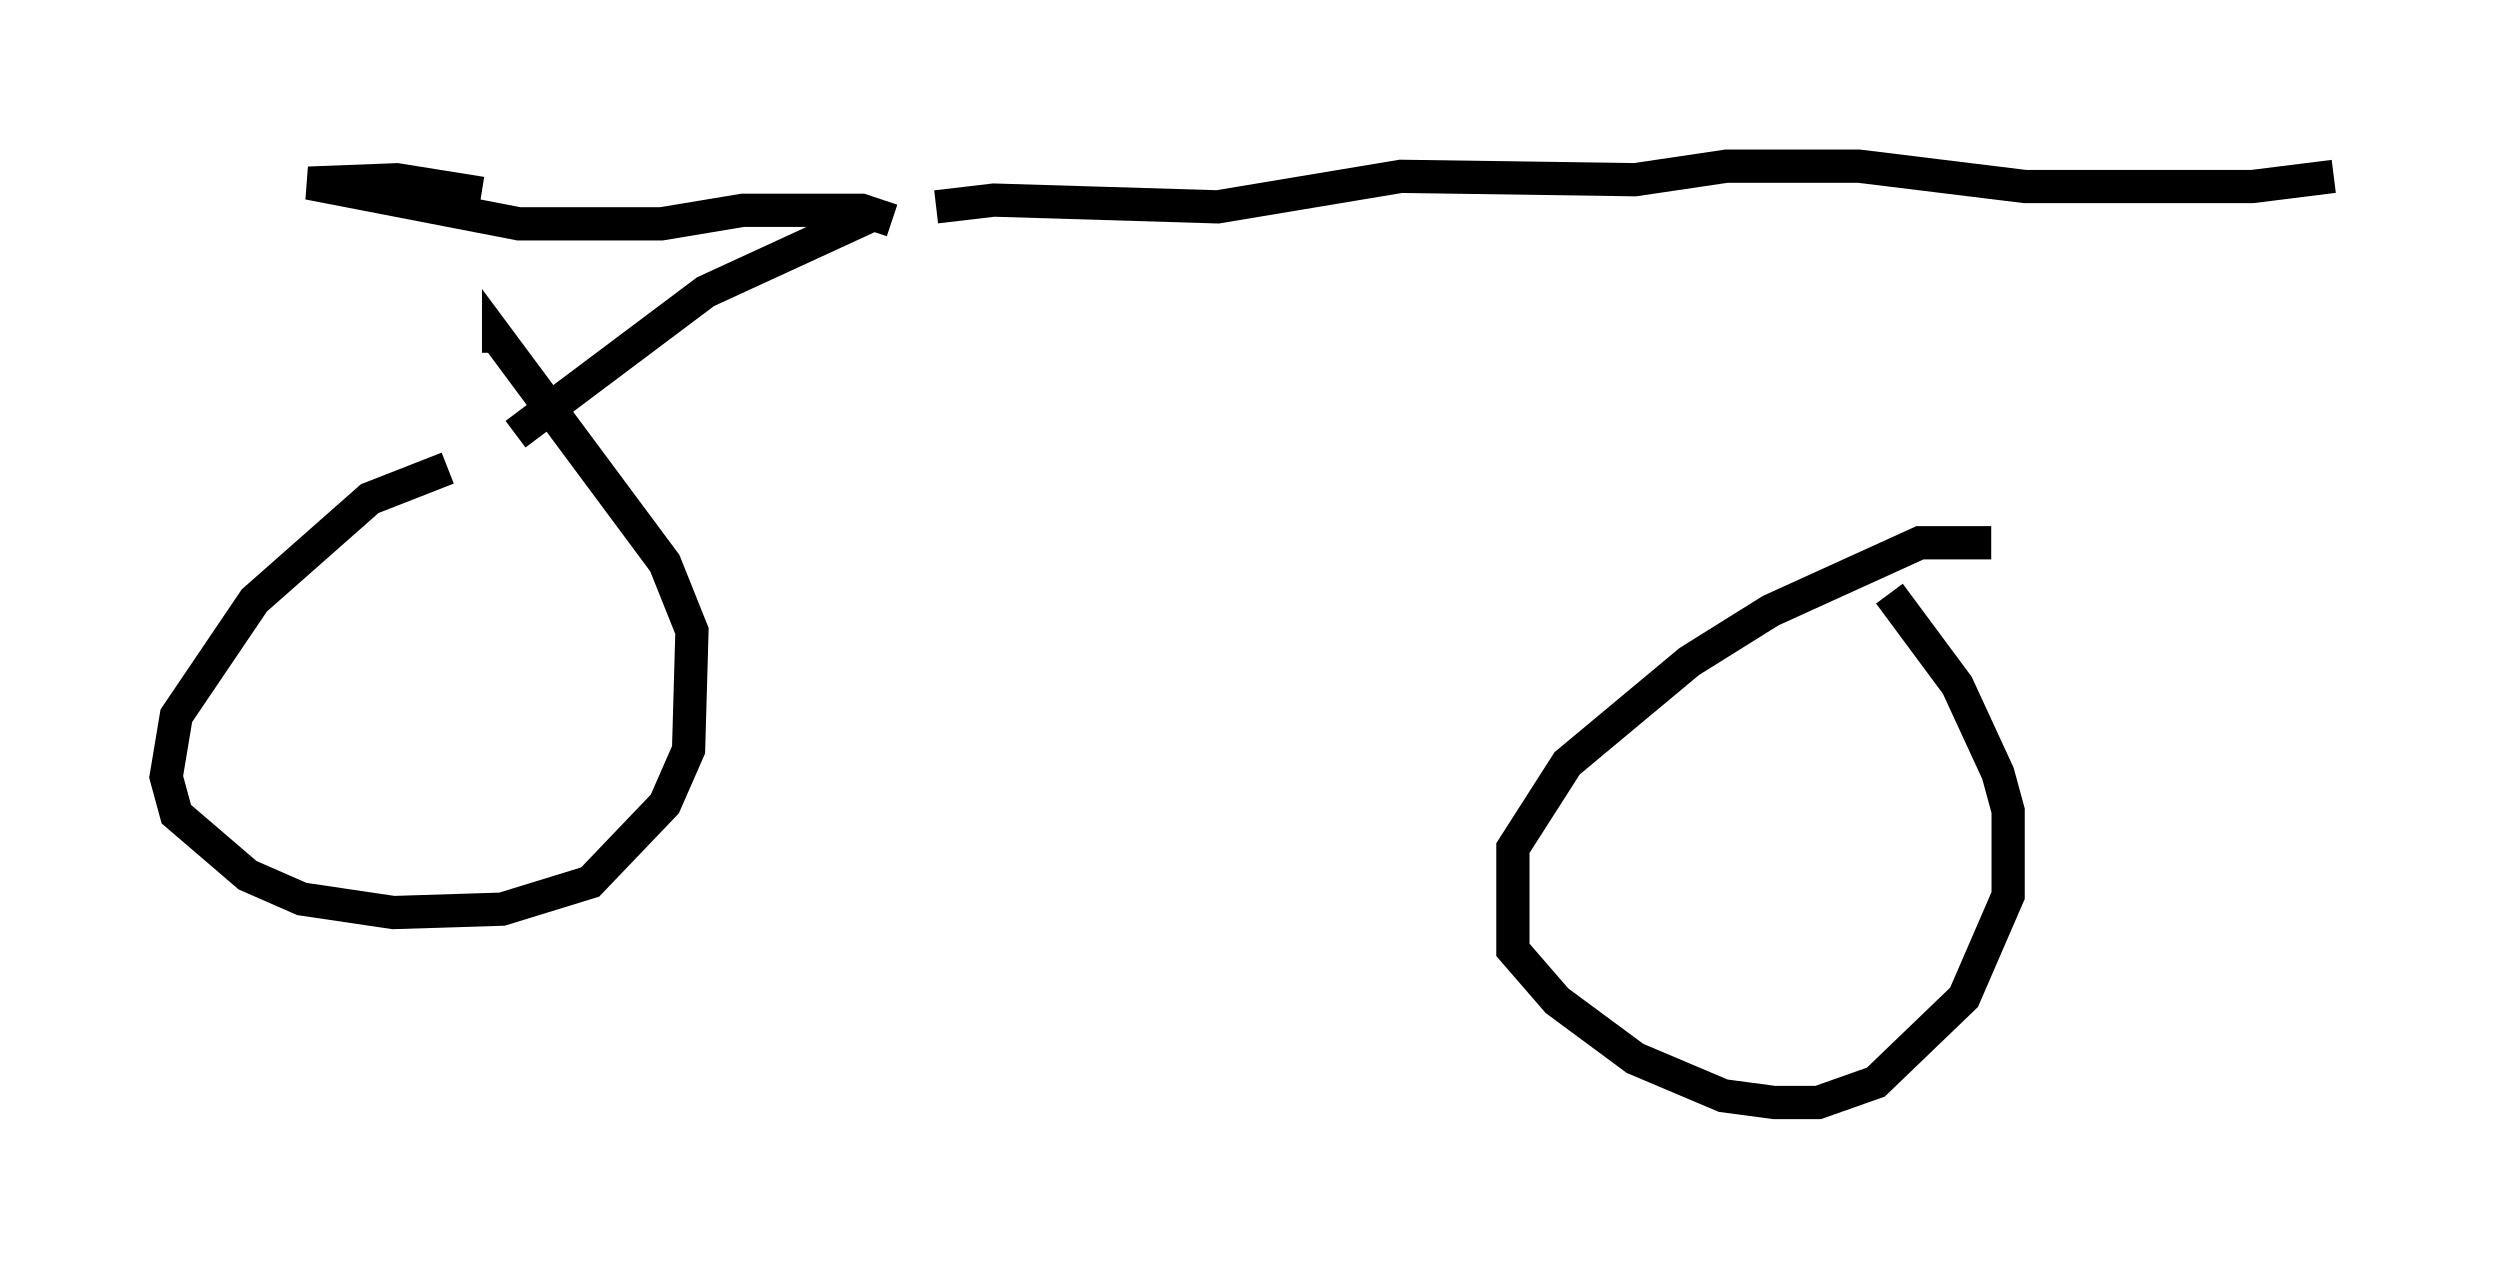 <?xml version="1.0" encoding="utf-8" ?>
<svg baseProfile="full" height="38.175" version="1.1" width="75.232" xmlns="http://www.w3.org/2000/svg" xmlns:ev="http://www.w3.org/2001/xml-events" xmlns:xlink="http://www.w3.org/1999/xlink"><defs /><rect fill="white" height="38.175" width="75.232" x="0" y="0" /><path d="M15.106, 14.086 m-1.633, 0.0 l-2.348, 0.919 -3.471, 3.063 l-2.348, 3.471 -0.306, 1.838 l0.306, 1.123 2.144, 1.838 l1.633, 0.715 2.756, 0.408 l3.267, -0.102 2.654, -0.817 l2.246, -2.348 0.715, -1.633 l0.102, -3.573 -0.817, -2.042 l-5.002, -6.738 0.0, 0.408 m44.917, 5.717 l-2.144, 0.0 -4.492, 2.042 l-2.45, 1.531 -3.675, 3.063 l-1.633, 2.552 0.0, 3.063 l1.327, 1.531 2.348, 1.735 l2.654, 1.123 1.531, 0.204 l1.327, 0.0 1.735, -0.613 l2.654, -2.552 1.327, -3.063 l0.0, -2.552 -0.306, -1.123 l-1.225, -2.654 -2.042, -2.756 m-41.344, -4.798 l5.717, -4.288 5.104, -2.348 m0.51, 0.204 l-0.919, -0.306 -3.573, 0.0 l-2.45, 0.408 -4.288, 0.0 l-6.329, -1.225 2.654, -0.102 l2.552, 0.408 m13.679, 0.408 l1.735, -0.204 6.738, 0.204 l5.513, -0.919 7.044, 0.102 l2.756, -0.408 3.981, 0.0 l5.002, 0.613 6.84, 0.0 l2.45, -0.306 " fill="none" stroke="black" stroke-width="1" /></svg>